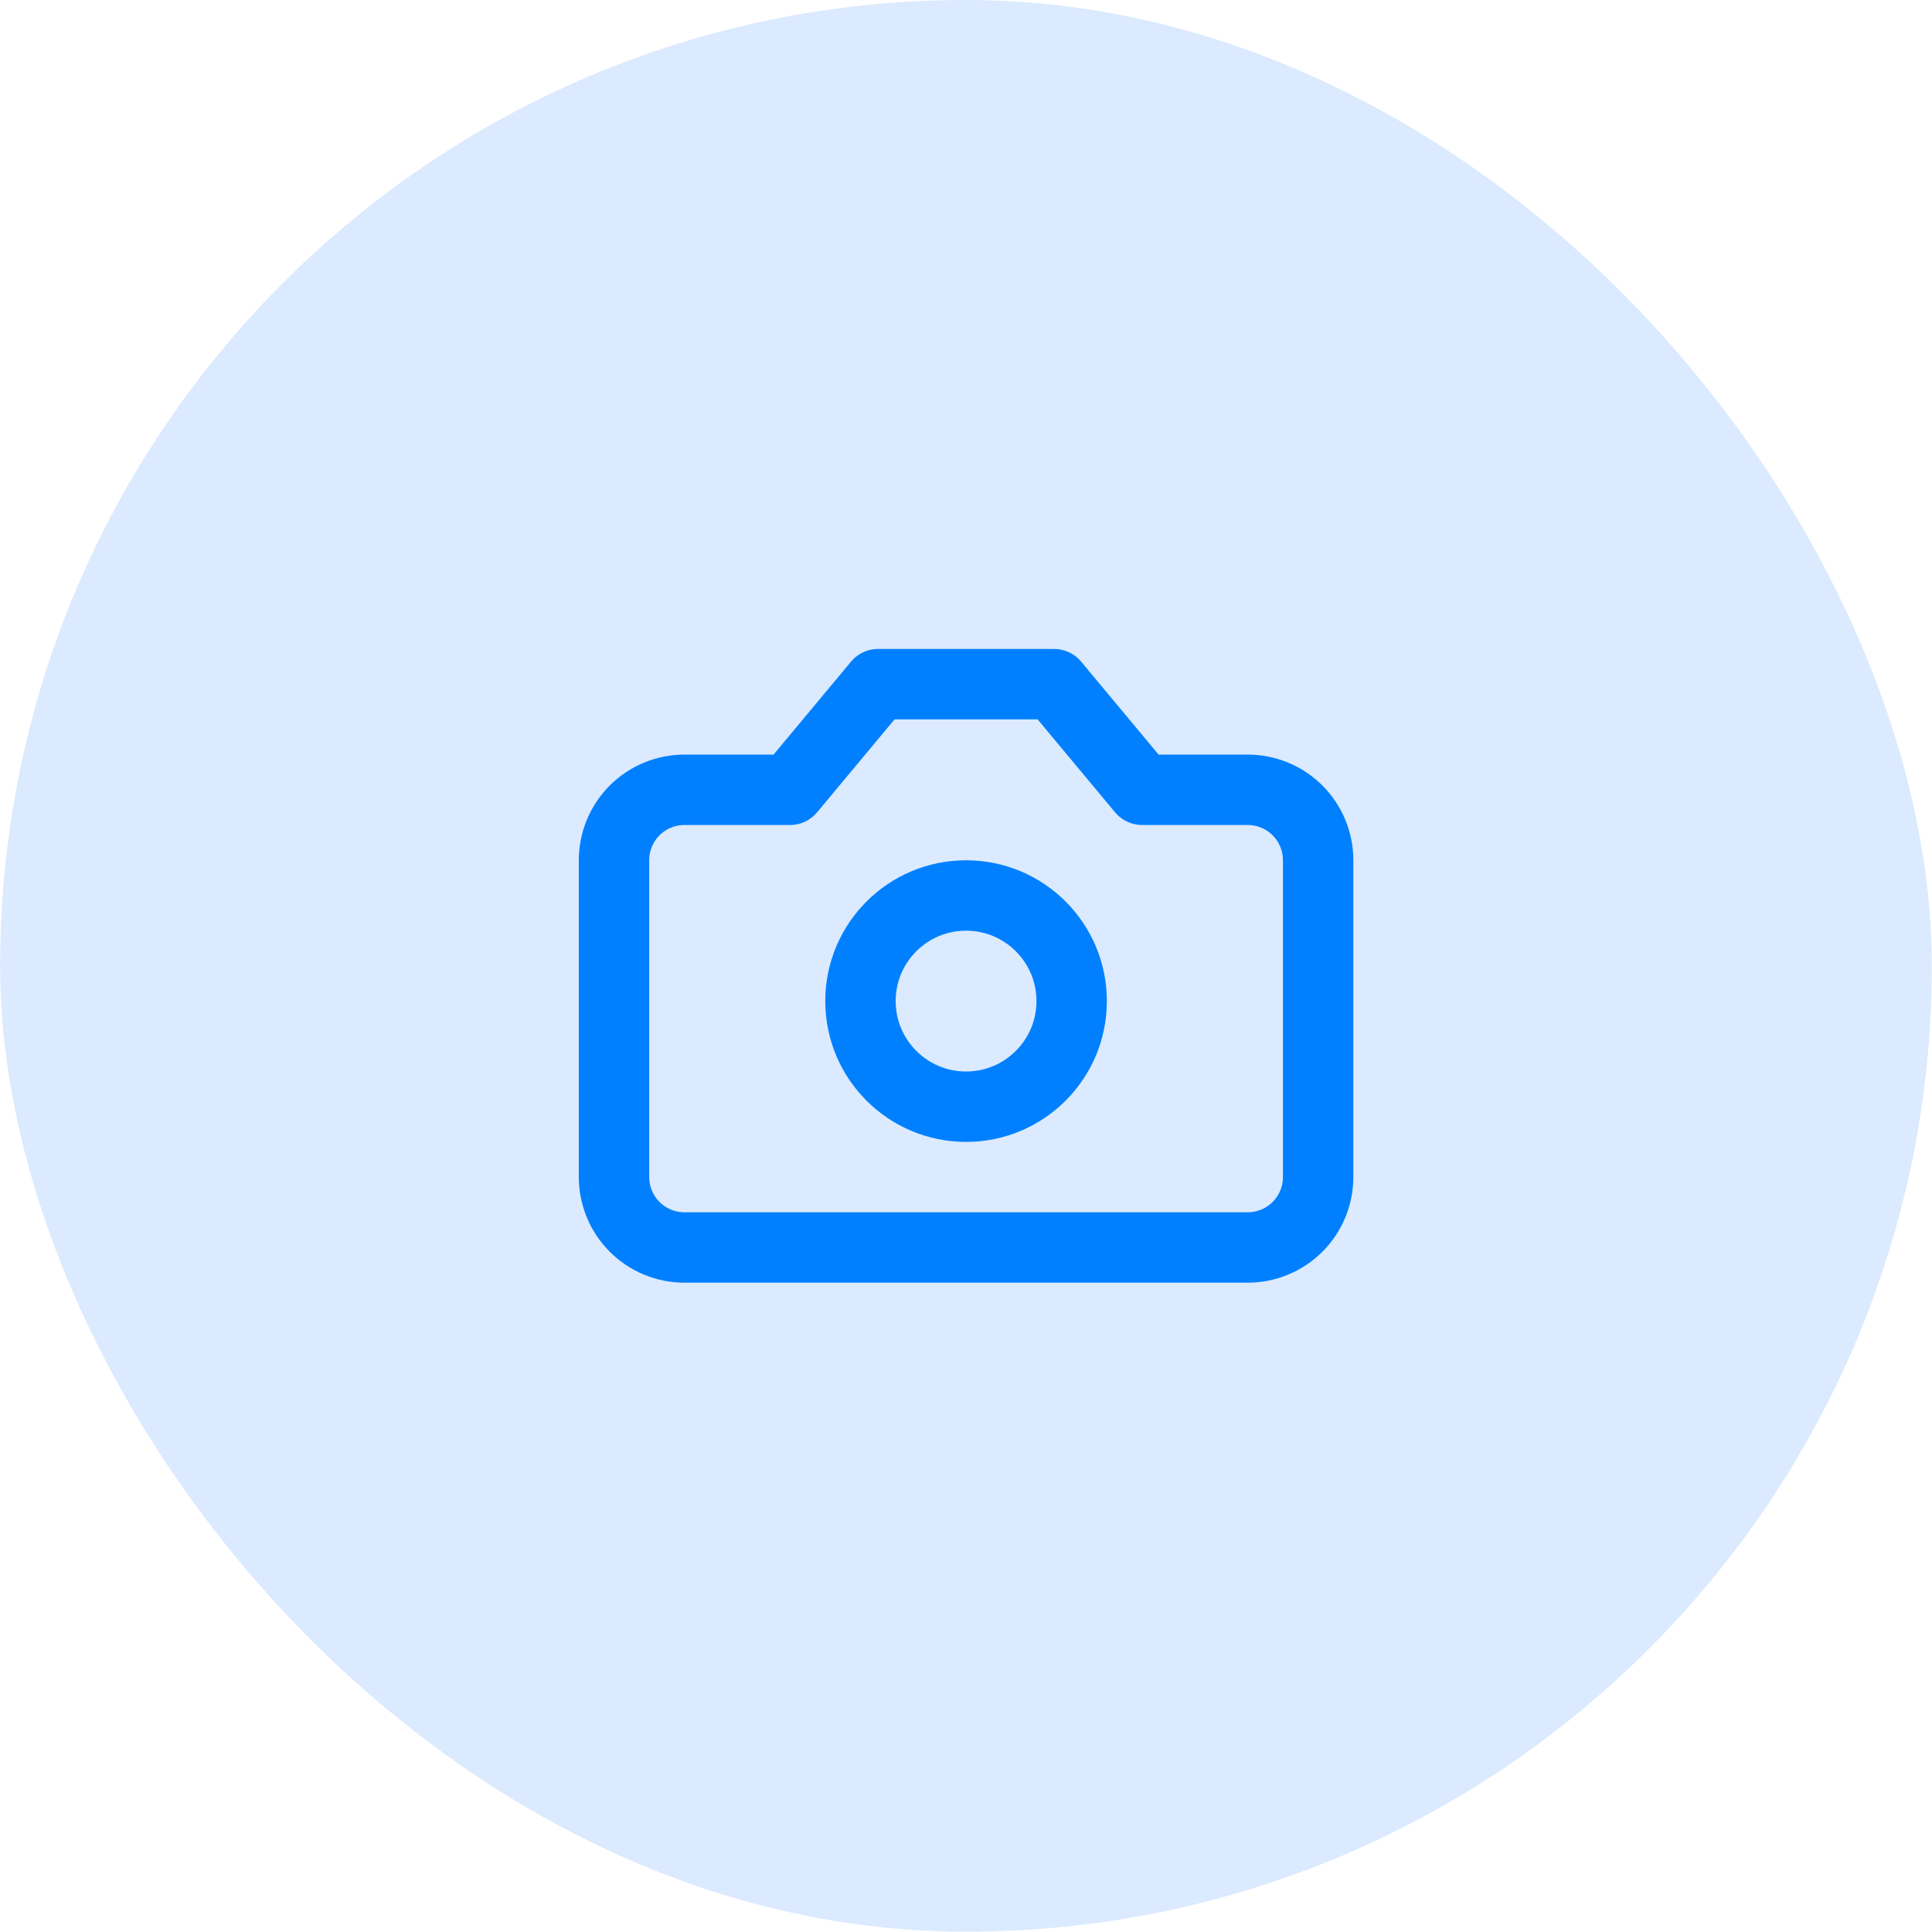 <svg width="64" height="64" viewBox="0 0 64 64" fill="none" xmlns="http://www.w3.org/2000/svg">
<rect x="0.004" width="63.99" height="63.99" rx="31.995" fill="#DBEAFE"/>
<path d="M34.918 22.664H29.087L26.171 26.163H22.672C22.054 26.163 21.46 26.409 21.023 26.846C20.586 27.283 20.34 27.877 20.34 28.495V38.992C20.34 39.61 20.586 40.203 21.023 40.641C21.46 41.078 22.054 41.324 22.672 41.324H41.332C41.951 41.324 42.544 41.078 42.982 40.641C43.419 40.203 43.665 39.61 43.665 38.992V28.495C43.665 27.877 43.419 27.283 42.982 26.846C42.544 26.409 41.951 26.163 41.332 26.163H37.834L34.918 22.664Z" stroke="#0080FF" stroke-width="2.332" stroke-linecap="round" stroke-linejoin="round"/>
<path d="M32.002 36.661C33.934 36.661 35.5 35.094 35.5 33.162C35.5 31.23 33.934 29.664 32.002 29.664C30.07 29.664 28.504 31.23 28.504 33.162C28.504 35.094 30.07 36.661 32.002 36.661Z" stroke="#0080FF" stroke-width="2.332" stroke-linecap="round" stroke-linejoin="round"/>
</svg>
